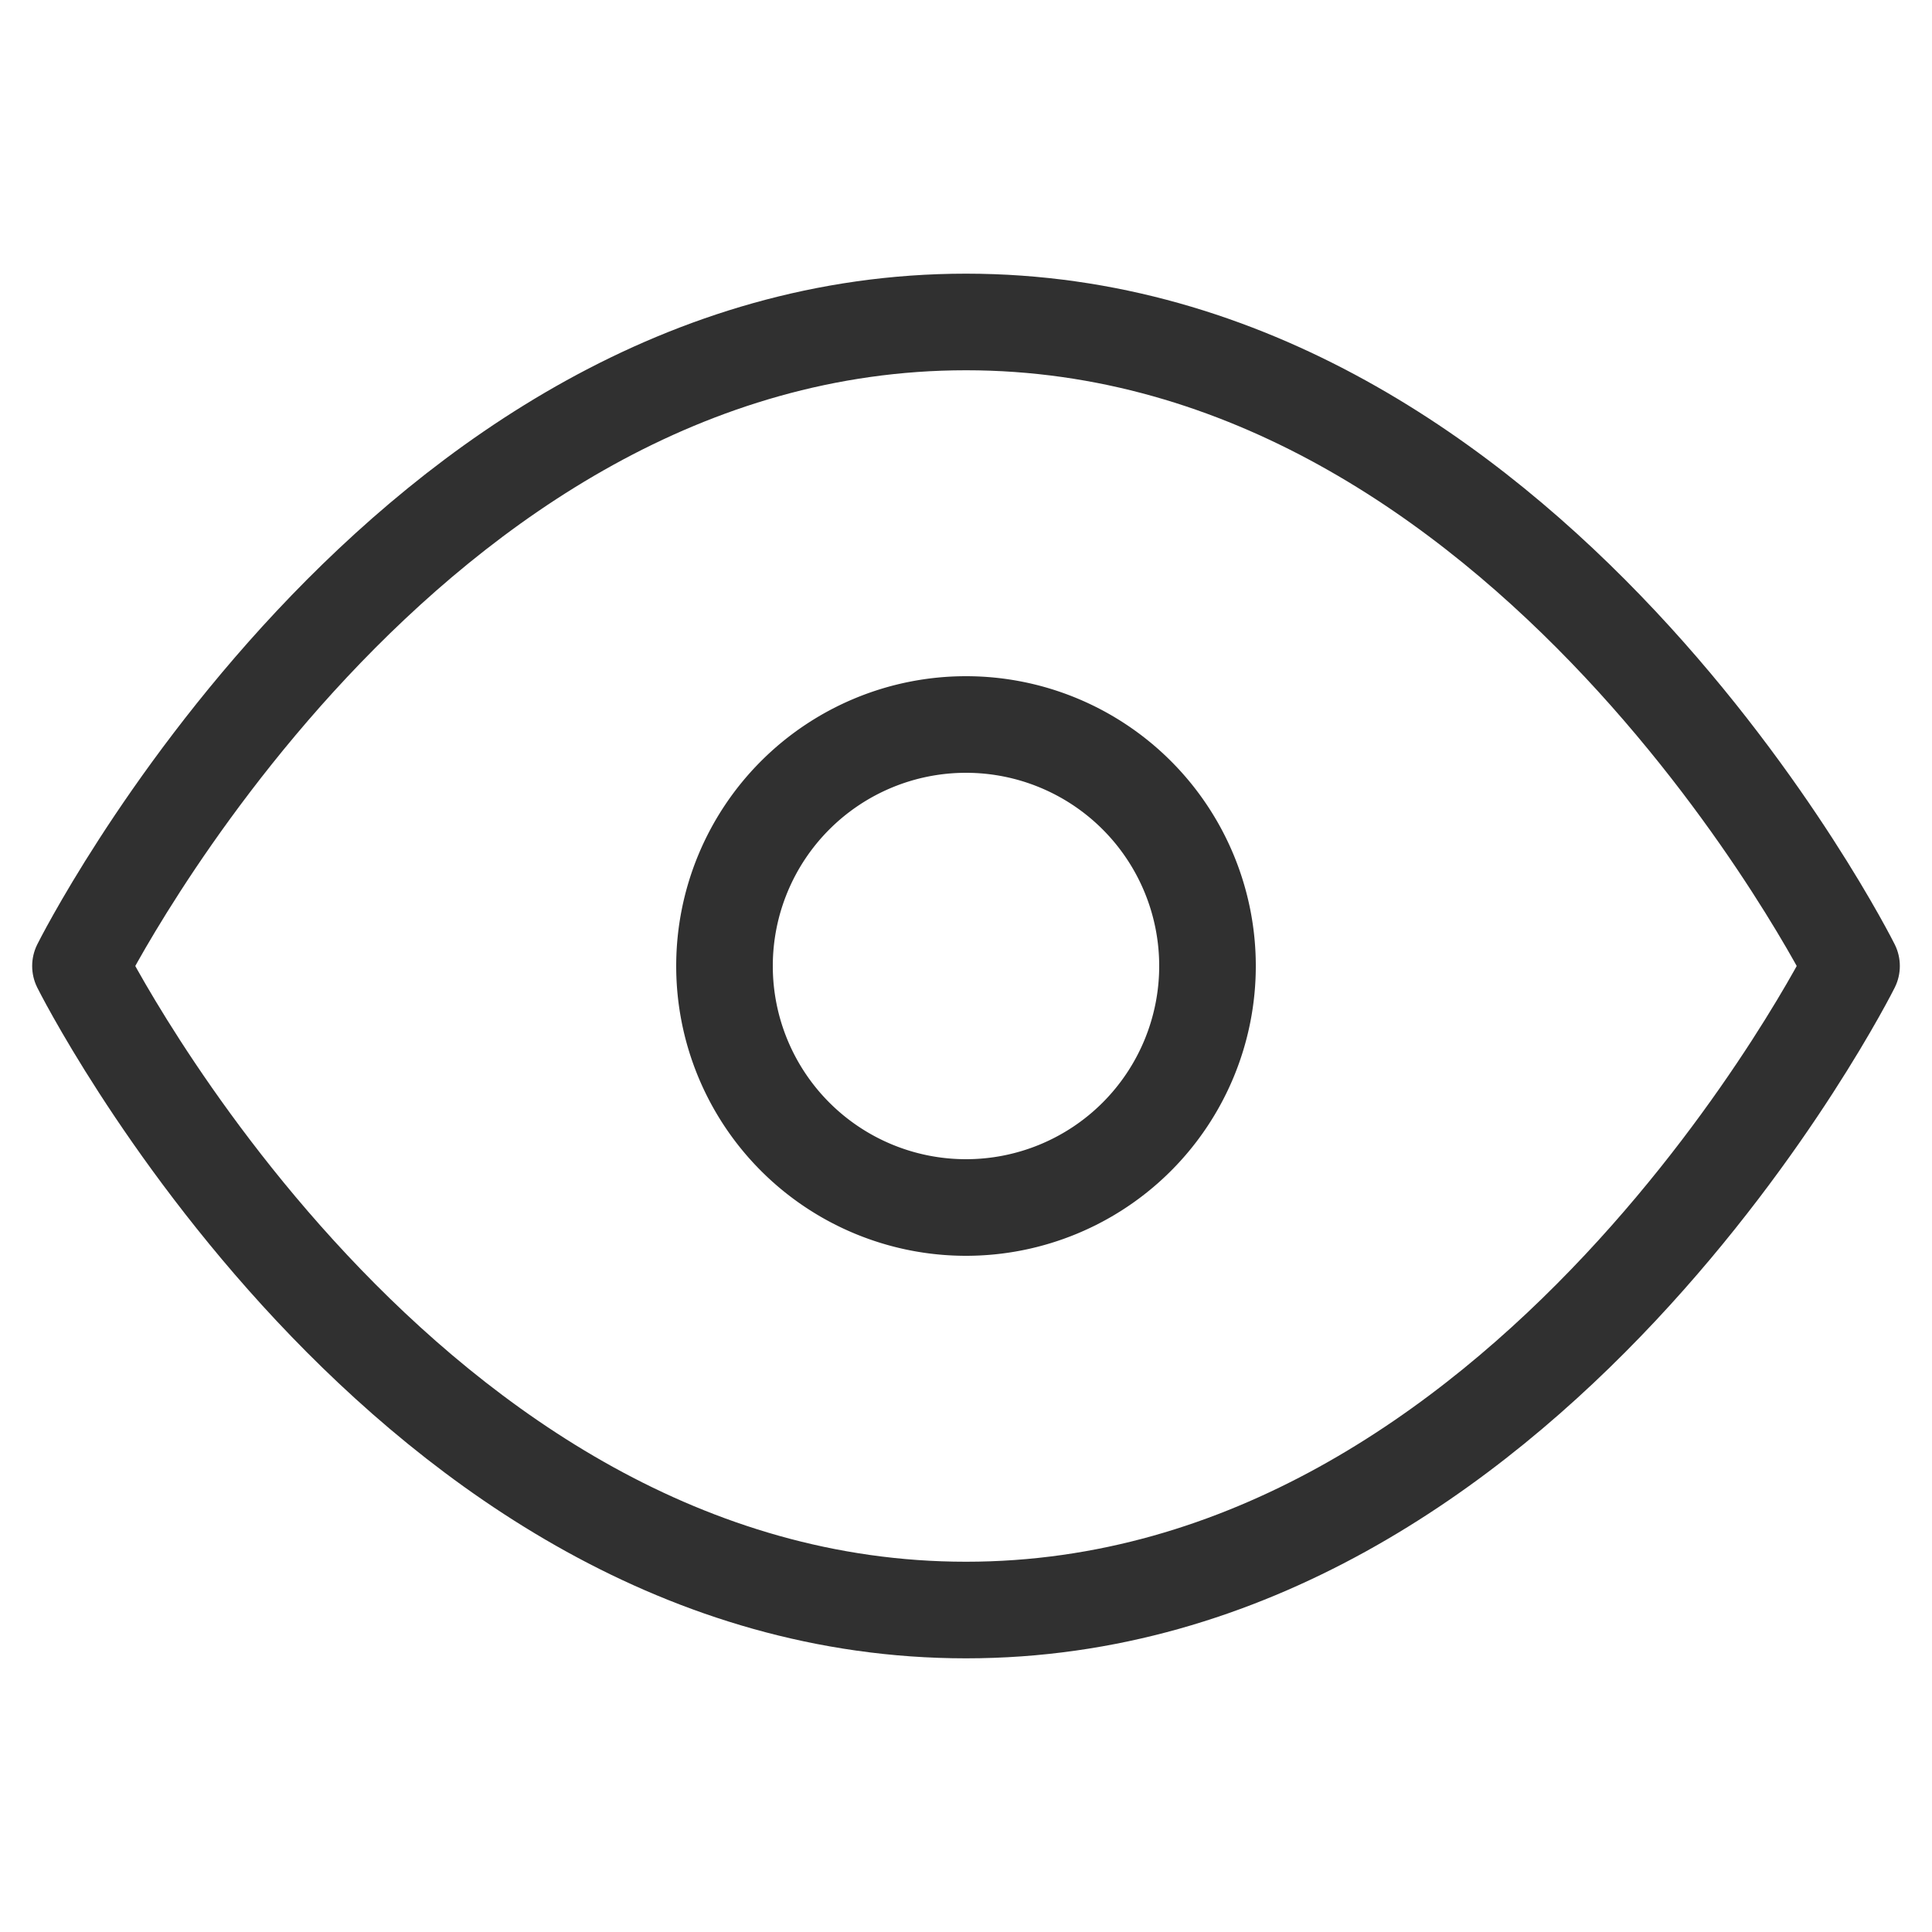 <svg width="20" height="20" fill="none" xmlns="http://www.w3.org/2000/svg"><path d="M.833 10S4.167 3.333 10 3.333 19.167 10 19.167 10 15.833 16.667 10 16.667.833 10 .833 10z" stroke="#303030" stroke-linecap="round" stroke-linejoin="round"/><path d="M10 12.5a2.5 2.5 0 100-5 2.5 2.5 0 000 5z" stroke="#303030" stroke-linecap="round" stroke-linejoin="round"/></svg>